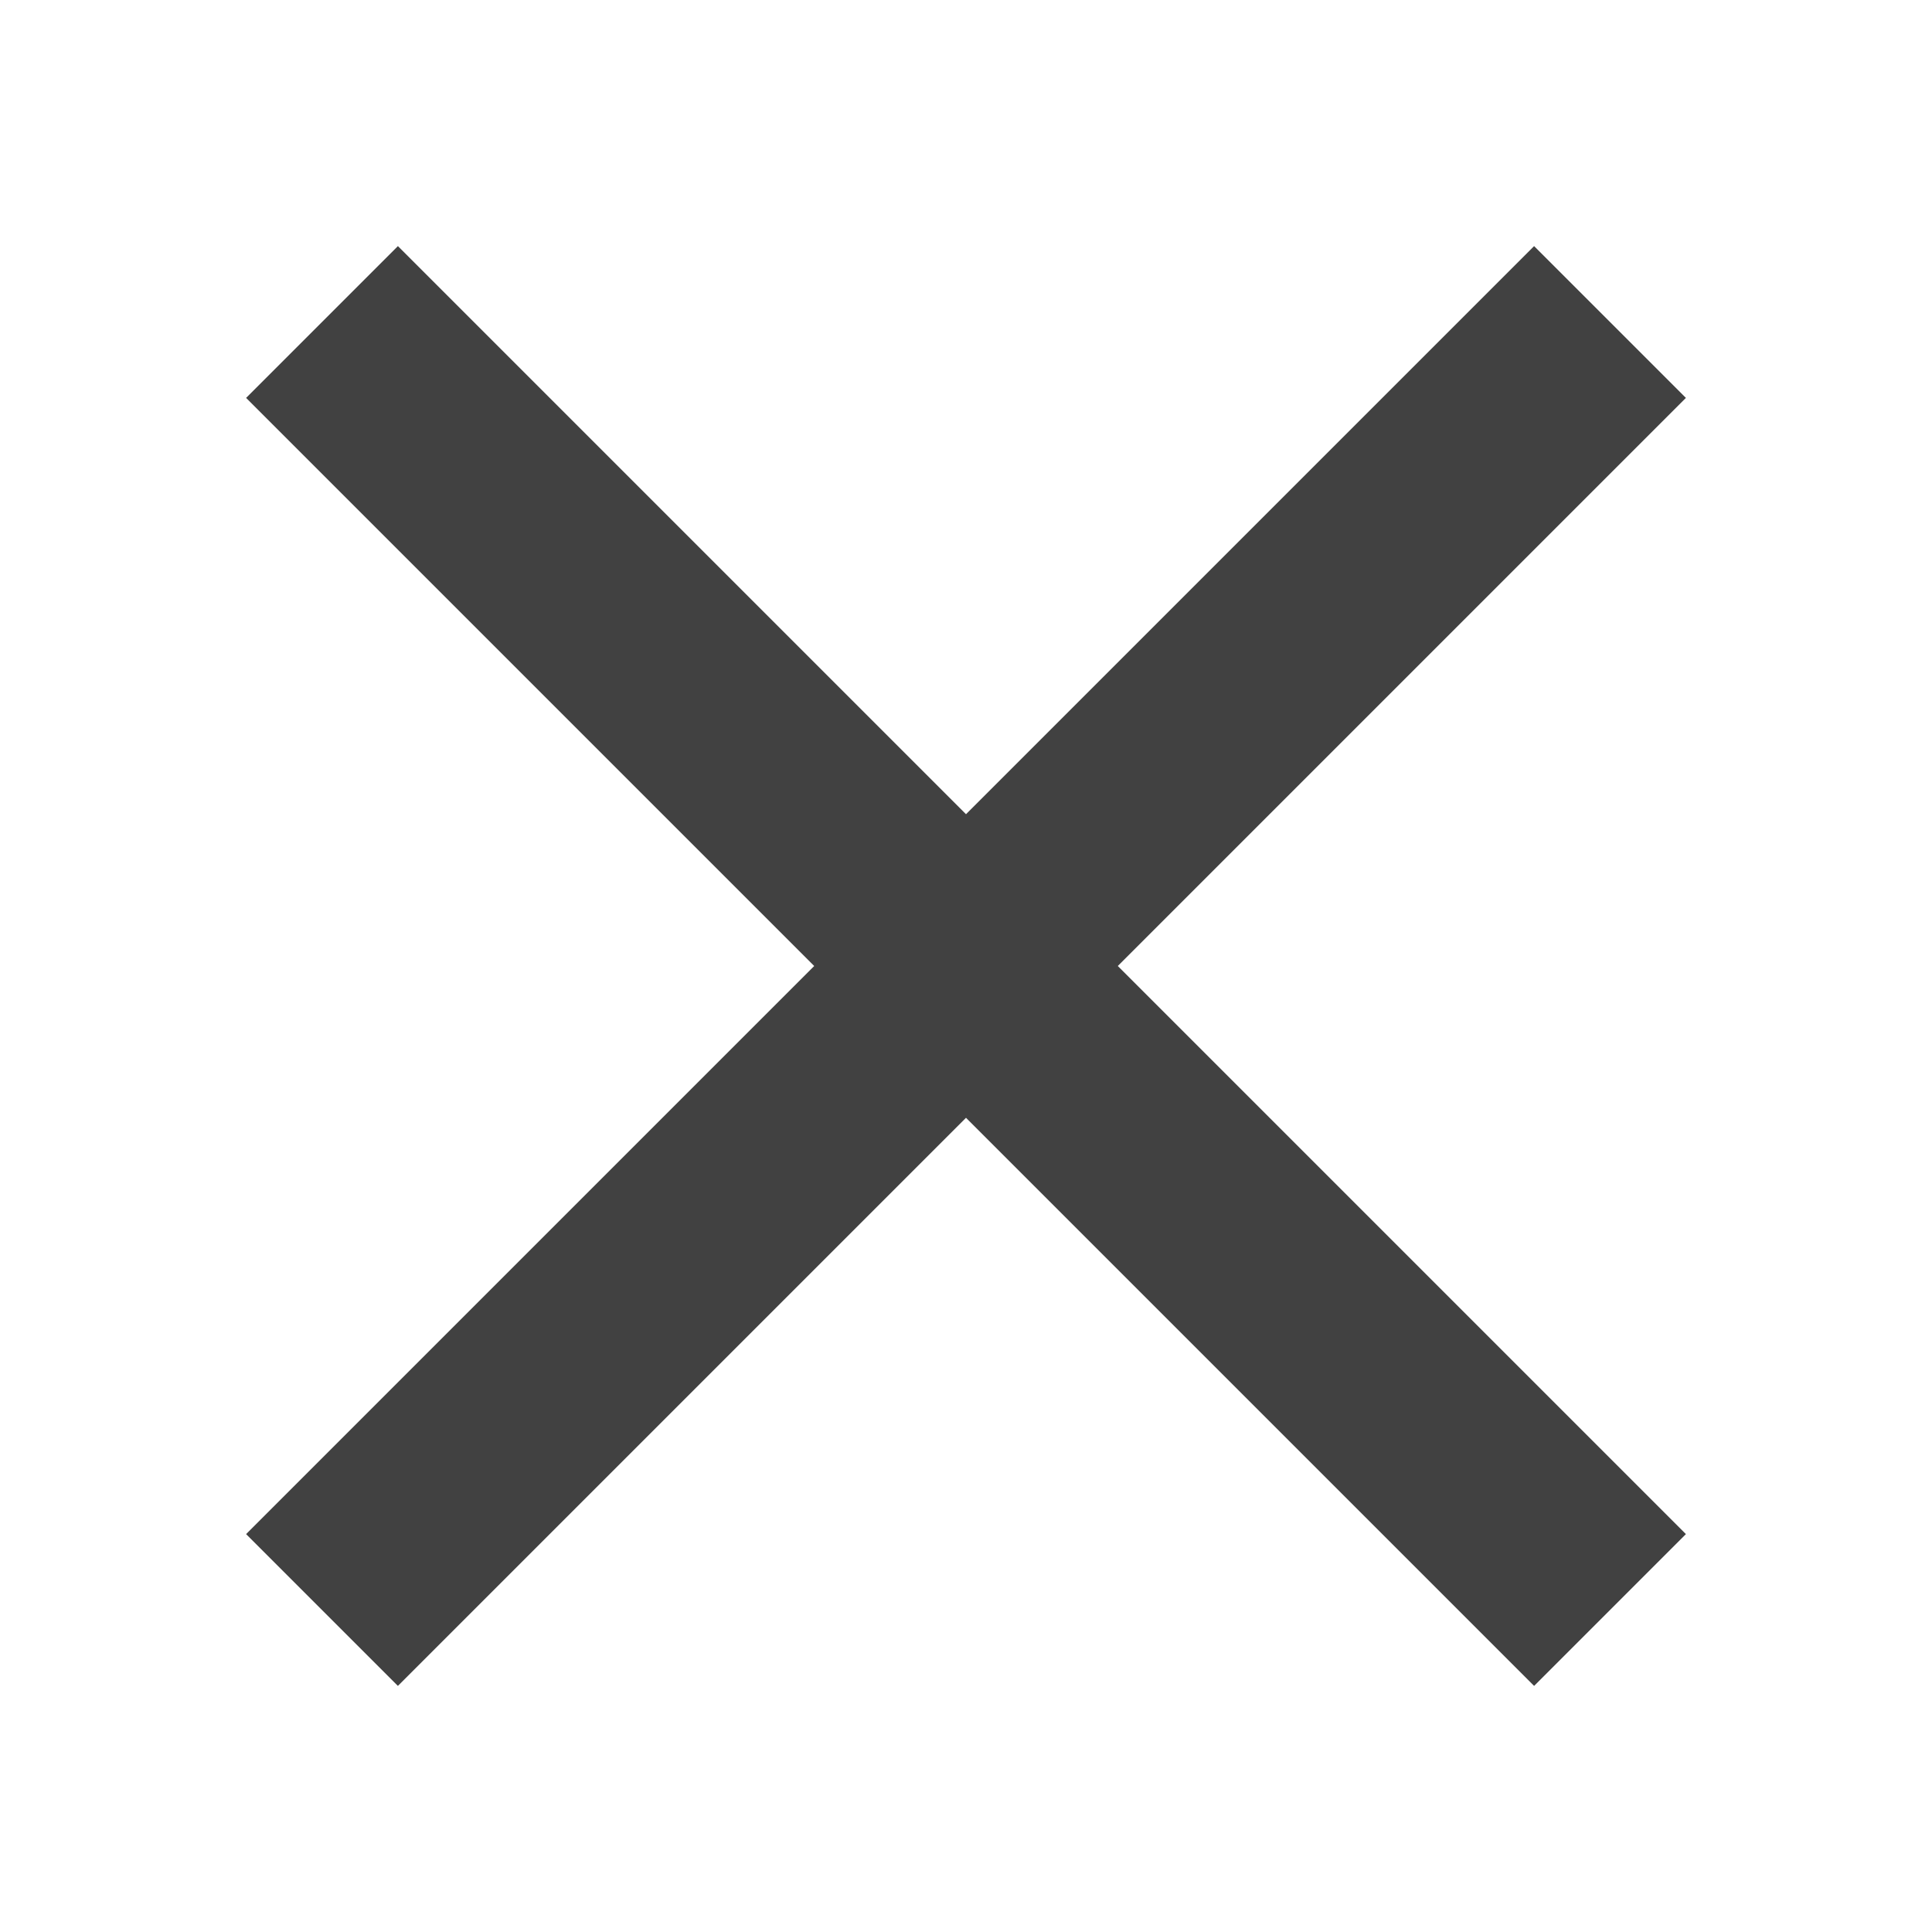 <svg width="9" height="9" viewBox="3 17 9 9" xmlns="http://www.w3.org/2000/svg"><desc>Created with Sketch.</desc><g id="Group-4" fill="none" stroke="#414141"><path d="M4.5 18.5l6 6M10.5 18.5l-6 6" id="Line"/></g></svg>